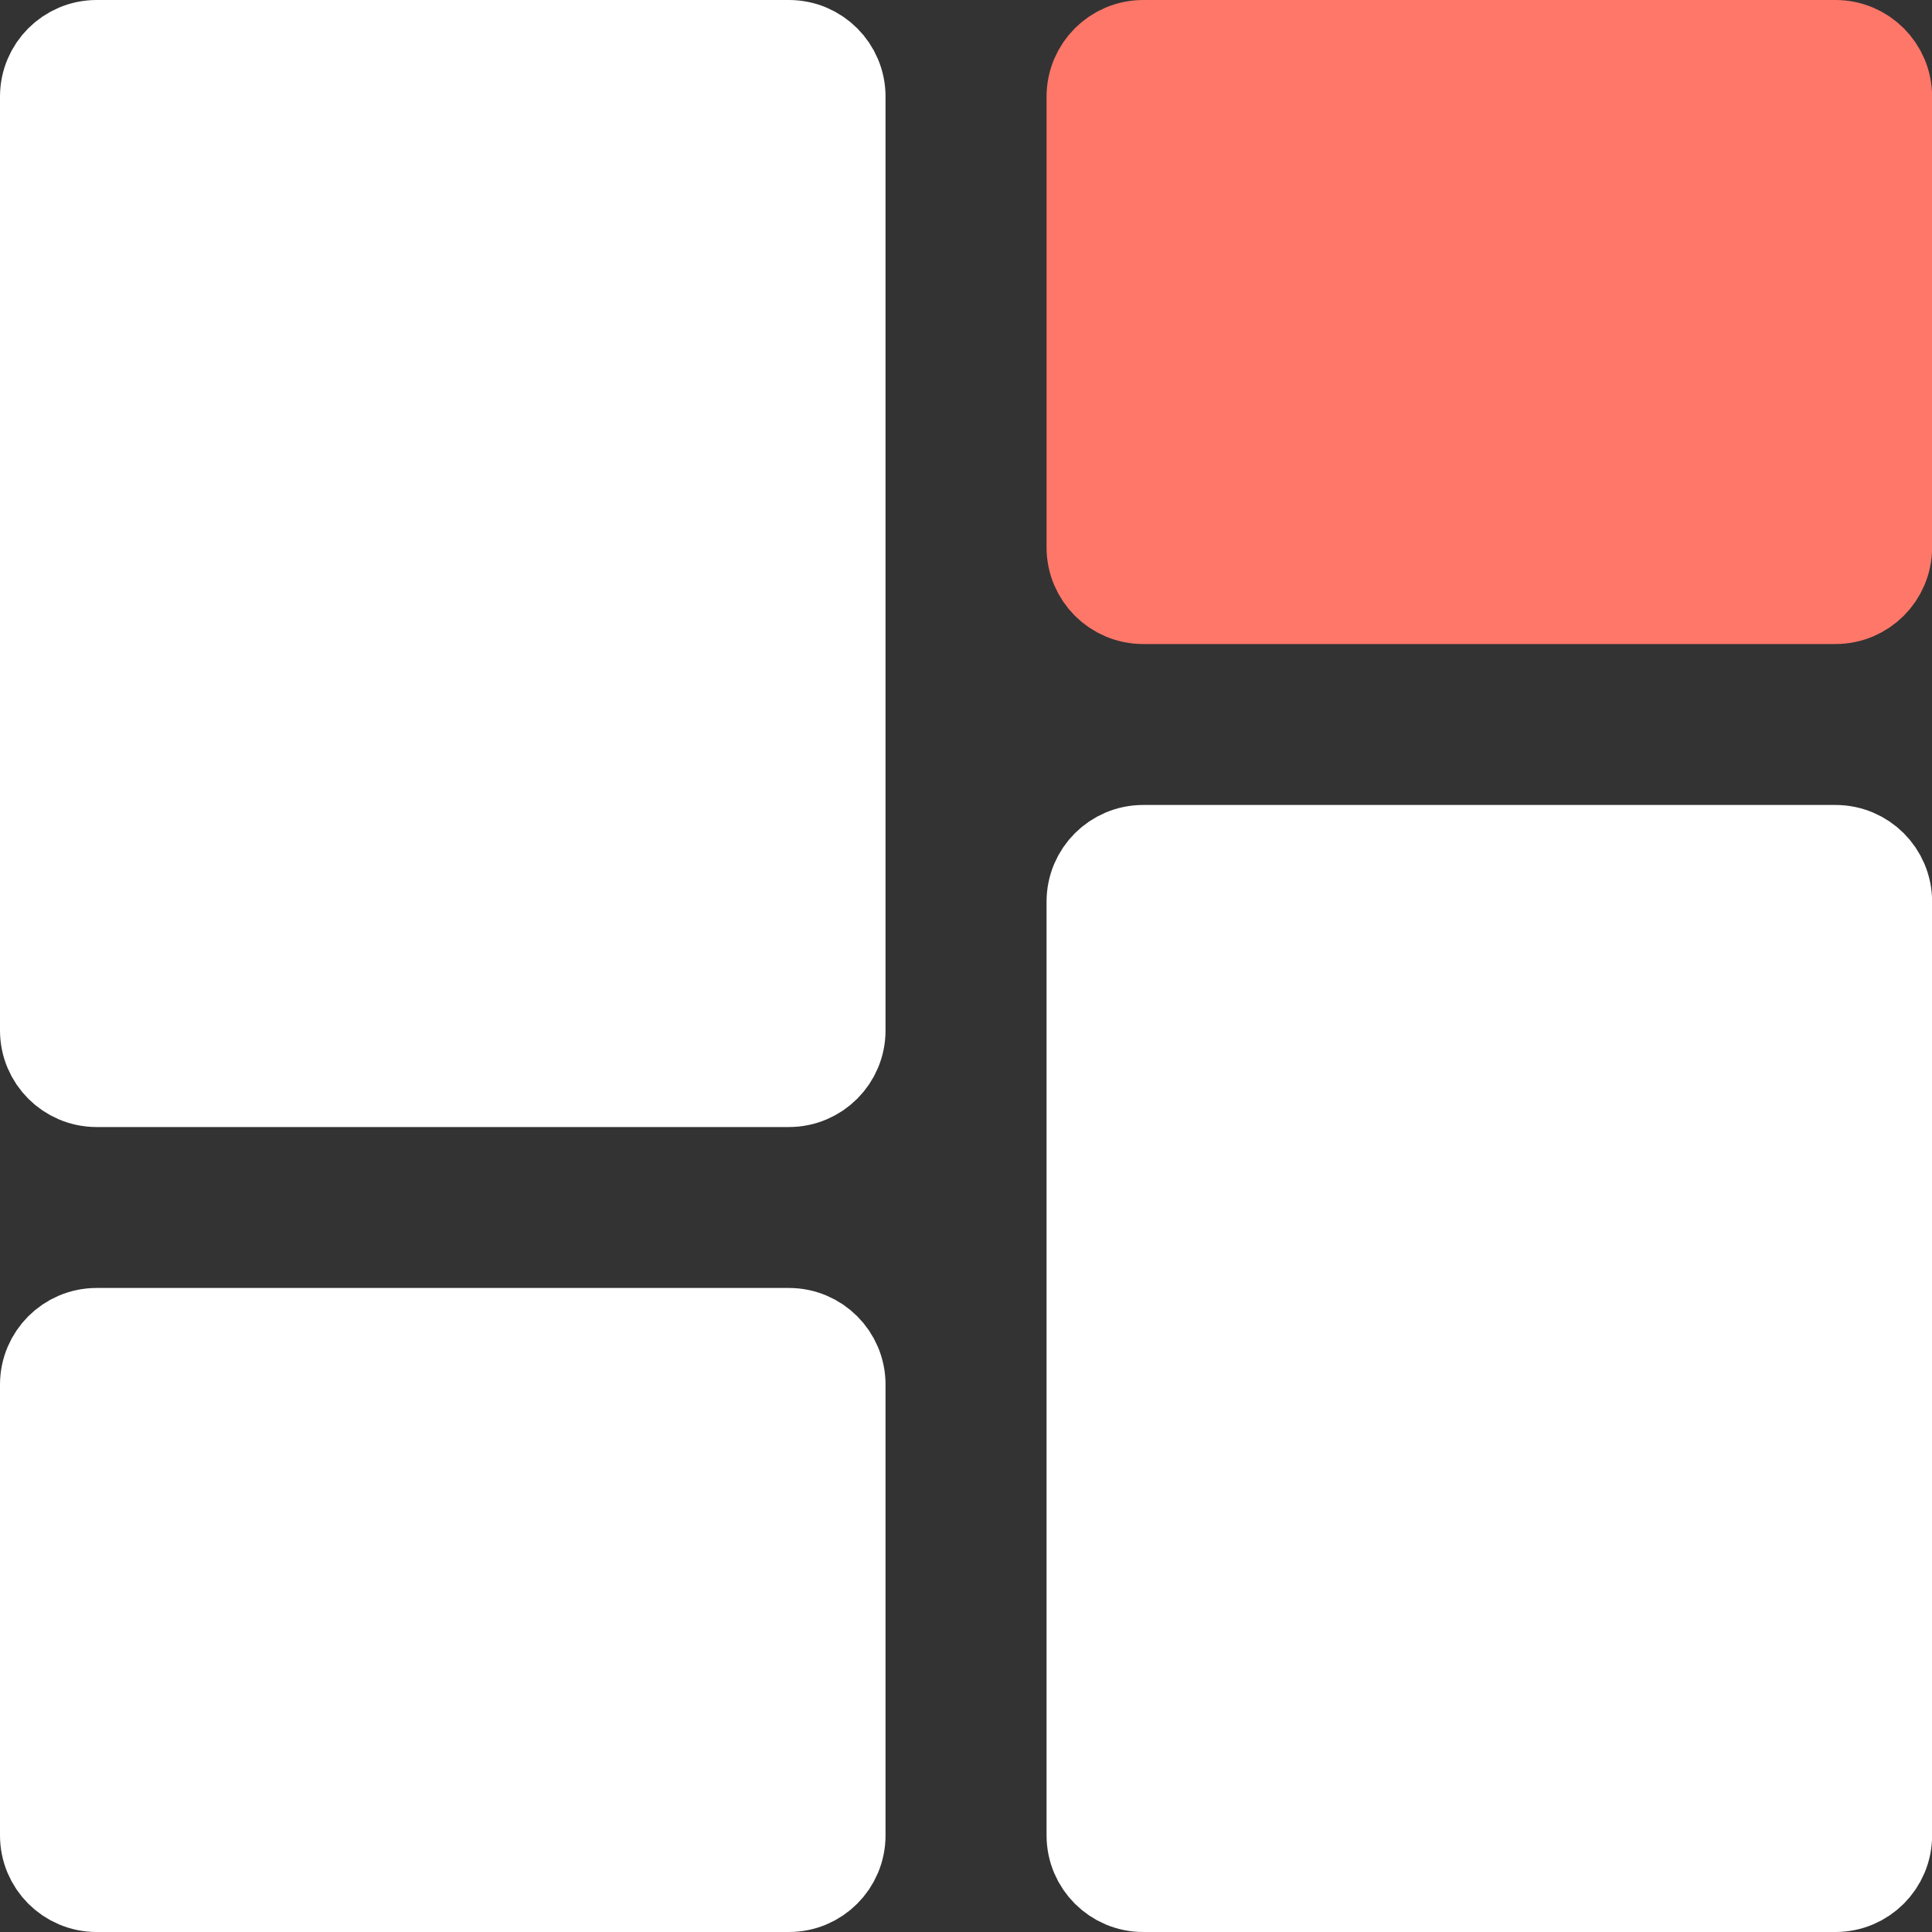 <svg width="20" height="20" viewBox="0 0 20 20" fill="none" xmlns="http://www.w3.org/2000/svg">
<rect x="0" y="0" width="20" height="20" fill="#333333" stroke="none"/>
<path d="M8.167 0.5H1C0.724 0.5 0.5 0.724 0.5 1V10.667C0.5 10.943 0.724 11.167 1 11.167H8.167C8.443 11.167 8.667 10.943 8.667 10.667V1C8.667 0.724 8.443 0.5 8.167 0.5Z" fill="white" stroke="white"/>
<path d="M19.001 8.833H11.834C11.558 8.833 11.334 9.057 11.334 9.333V19C11.334 19.276 11.558 19.5 11.834 19.5H19.001C19.277 19.5 19.501 19.276 19.501 19V9.333C19.501 9.057 19.277 8.833 19.001 8.833Z" fill="white" stroke="white"/>
<path d="M8.167 13.833H1C0.724 13.833 0.5 14.057 0.5 14.333V19C0.5 19.276 0.724 19.5 1 19.5H8.167C8.443 19.5 8.667 19.276 8.667 19V14.333C8.667 14.057 8.443 13.833 8.167 13.833Z" fill="white" stroke="white"/>
<path d="M19.001 0.5H11.834C11.558 0.5 11.334 0.724 11.334 1V5.667C11.334 5.943 11.558 6.167 11.834 6.167H19.001C19.277 6.167 19.501 5.943 19.501 5.667V1C19.501 0.724 19.277 0.5 19.001 0.5Z" fill="#FF7769" stroke="#FF7769"/>
</svg>
